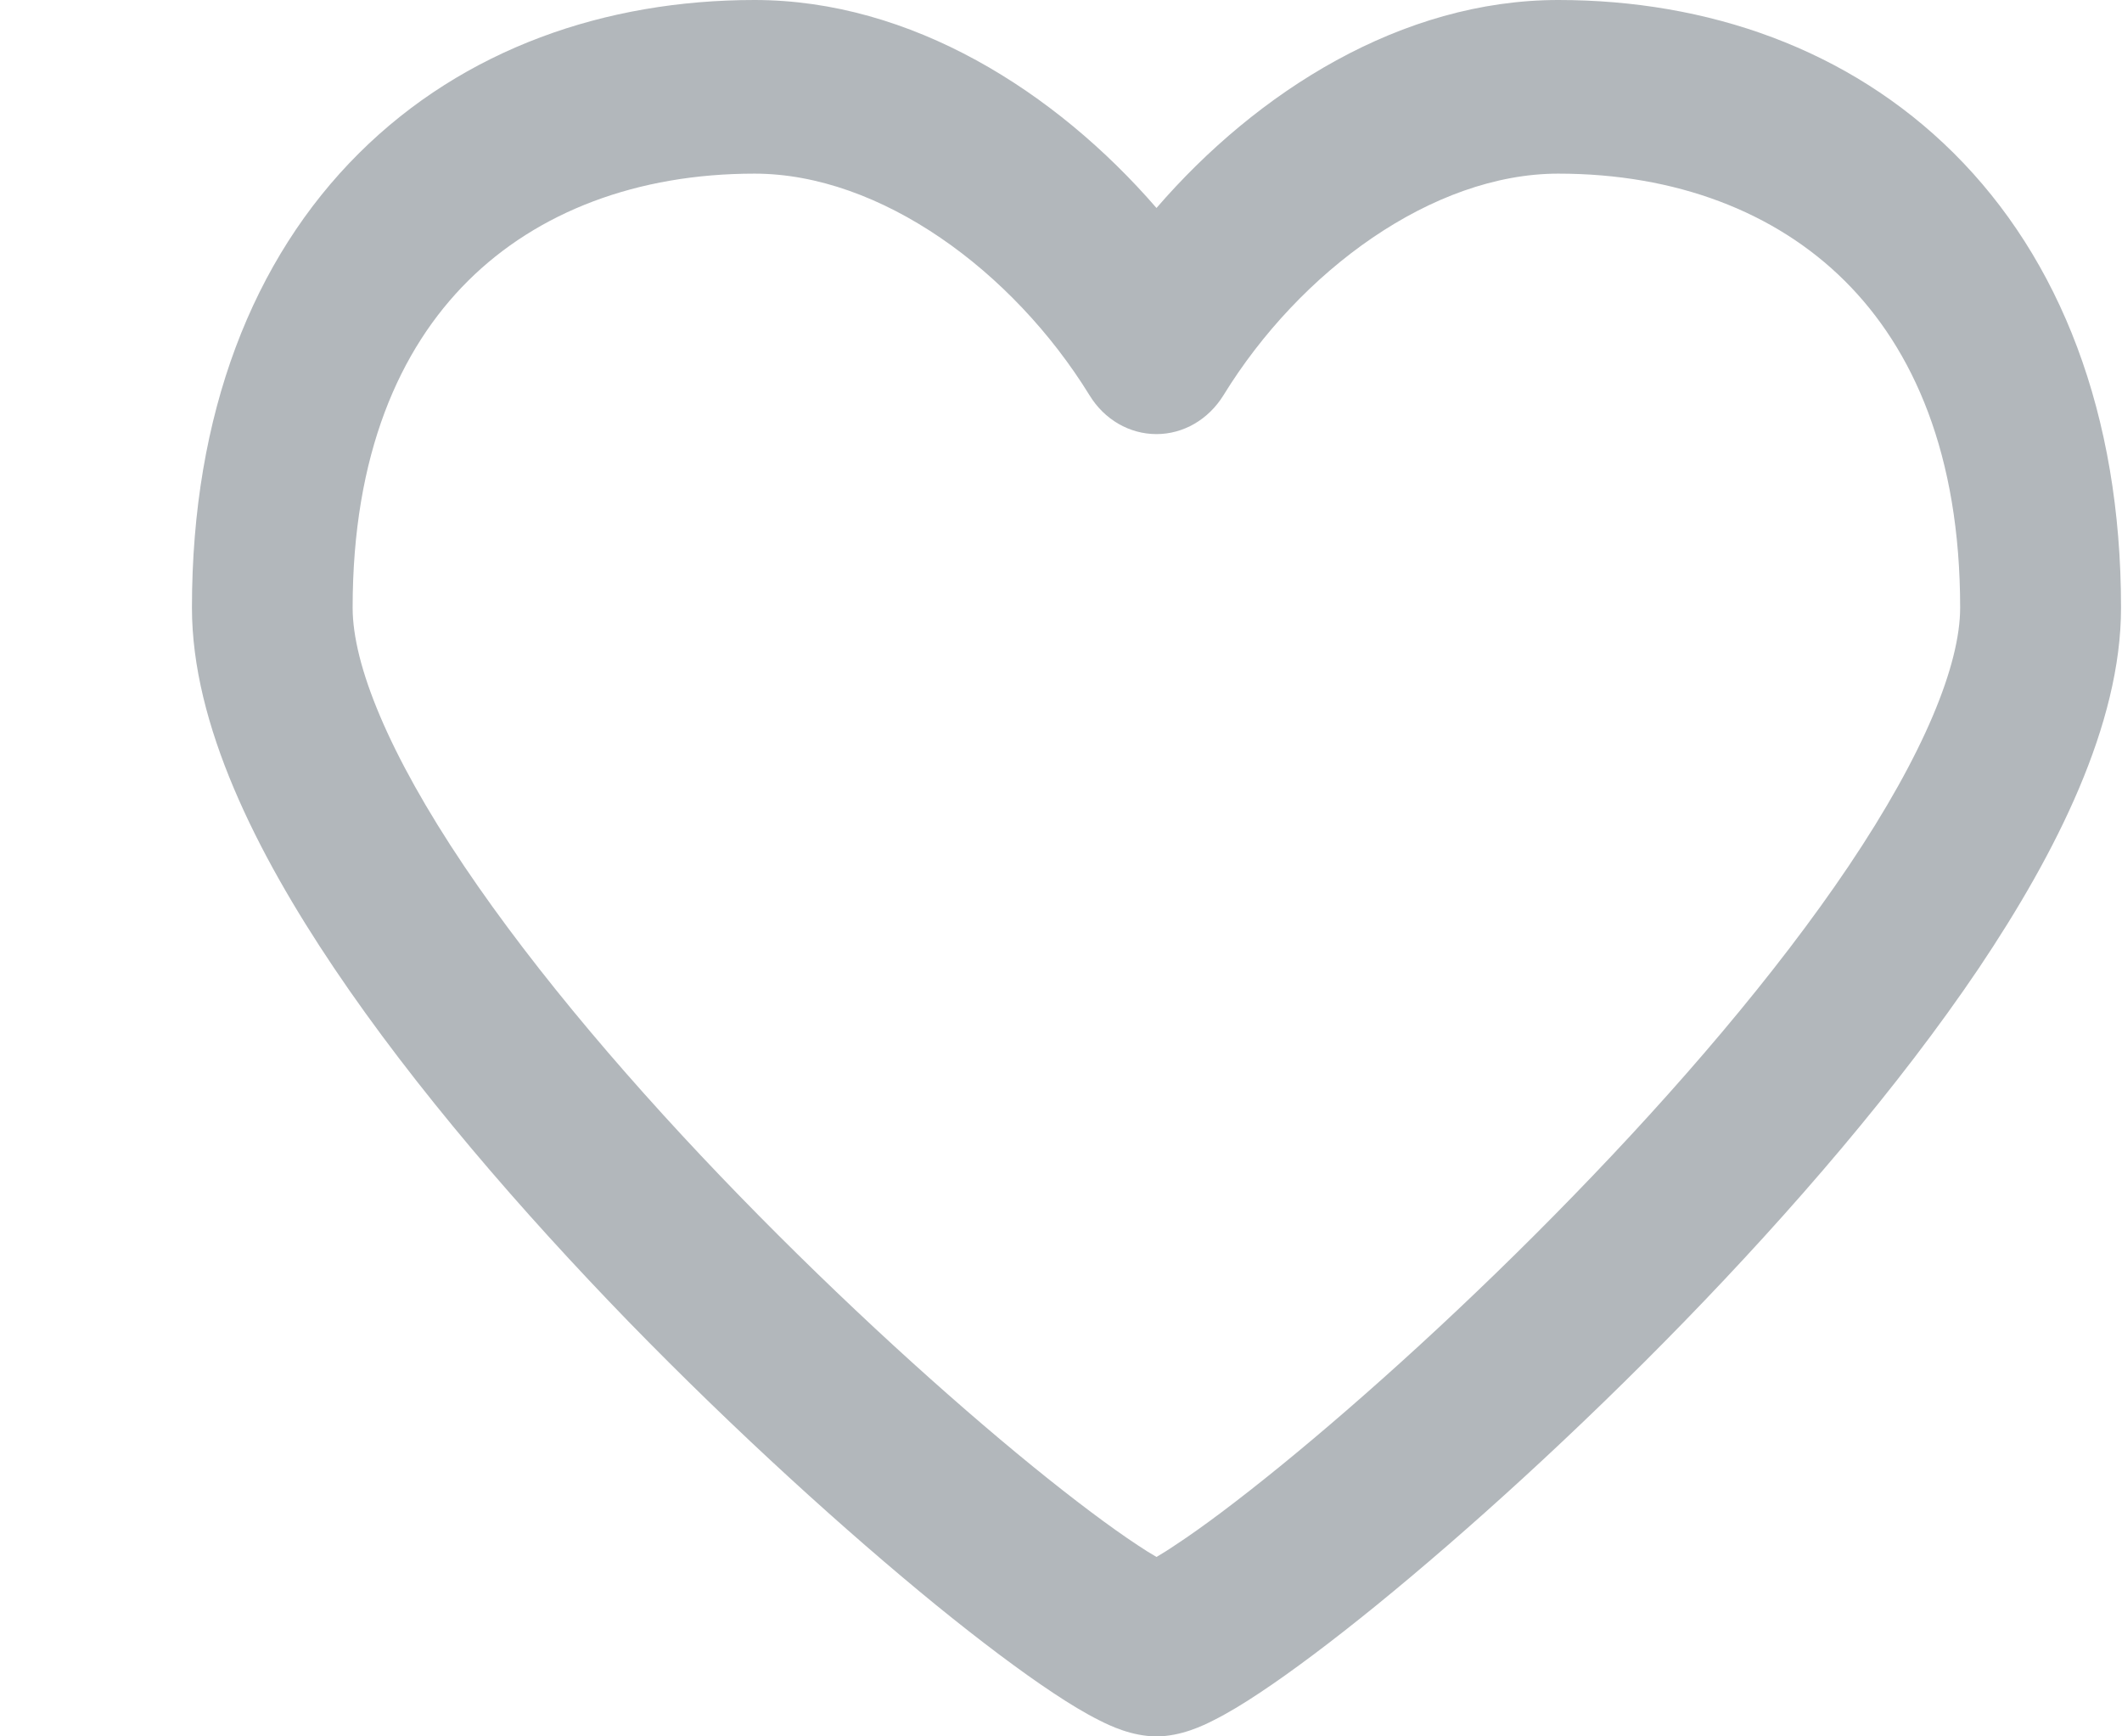 <svg width="11" height="9" viewBox="0 0 11 9" fill="none" xmlns="http://www.w3.org/2000/svg">
<path fill-rule="evenodd" clip-rule="evenodd" d="M2.426 1.456C2.071 1.809 1.828 2.356 1.828 3.15C1.828 3.445 2.014 3.906 2.406 4.489C2.783 5.049 3.297 5.647 3.834 6.199C4.37 6.75 4.917 7.245 5.353 7.6C5.572 7.778 5.758 7.917 5.896 8.008C5.935 8.034 5.967 8.054 5.995 8.07C6.022 8.054 6.055 8.034 6.093 8.008C6.232 7.917 6.417 7.778 6.636 7.6C7.072 7.245 7.62 6.75 8.155 6.199C8.692 5.647 9.206 5.049 9.583 4.489C9.975 3.906 10.161 3.445 10.161 3.15C10.161 2.356 9.918 1.809 9.563 1.456C9.203 1.098 8.687 0.9 8.078 0.9C7.427 0.9 6.739 1.403 6.342 2.049C6.264 2.175 6.134 2.25 5.995 2.25C5.855 2.25 5.725 2.175 5.648 2.049C5.25 1.403 4.563 0.9 3.911 0.9C3.302 0.9 2.786 1.098 2.426 1.456ZM1.861 0.794C2.406 0.252 3.139 1.741e-07 3.911 2.3675e-07C4.723 3.02663e-07 5.472 0.474 5.995 1.078C6.517 0.474 7.266 5.09047e-07 8.078 5.7496e-07C8.85 6.3761e-07 9.583 0.252 10.128 0.794C10.678 1.341 10.995 2.144 10.995 3.15C10.995 3.755 10.66 4.419 10.258 5.018C9.84 5.638 9.287 6.278 8.73 6.851C8.172 7.425 7.6 7.942 7.137 8.319C6.907 8.506 6.698 8.663 6.529 8.775C6.445 8.831 6.364 8.88 6.29 8.917C6.237 8.944 6.122 9 5.995 9C5.868 9 5.752 8.944 5.699 8.917C5.625 8.88 5.544 8.831 5.46 8.775C5.291 8.663 5.082 8.506 4.852 8.319C4.39 7.942 3.818 7.425 3.259 6.851C2.703 6.278 2.149 5.638 1.732 5.018C1.329 4.419 0.995 3.755 0.995 3.15C0.995 2.144 1.311 1.341 1.861 0.794Z" fill="#B2B7BB"/>
</svg>
